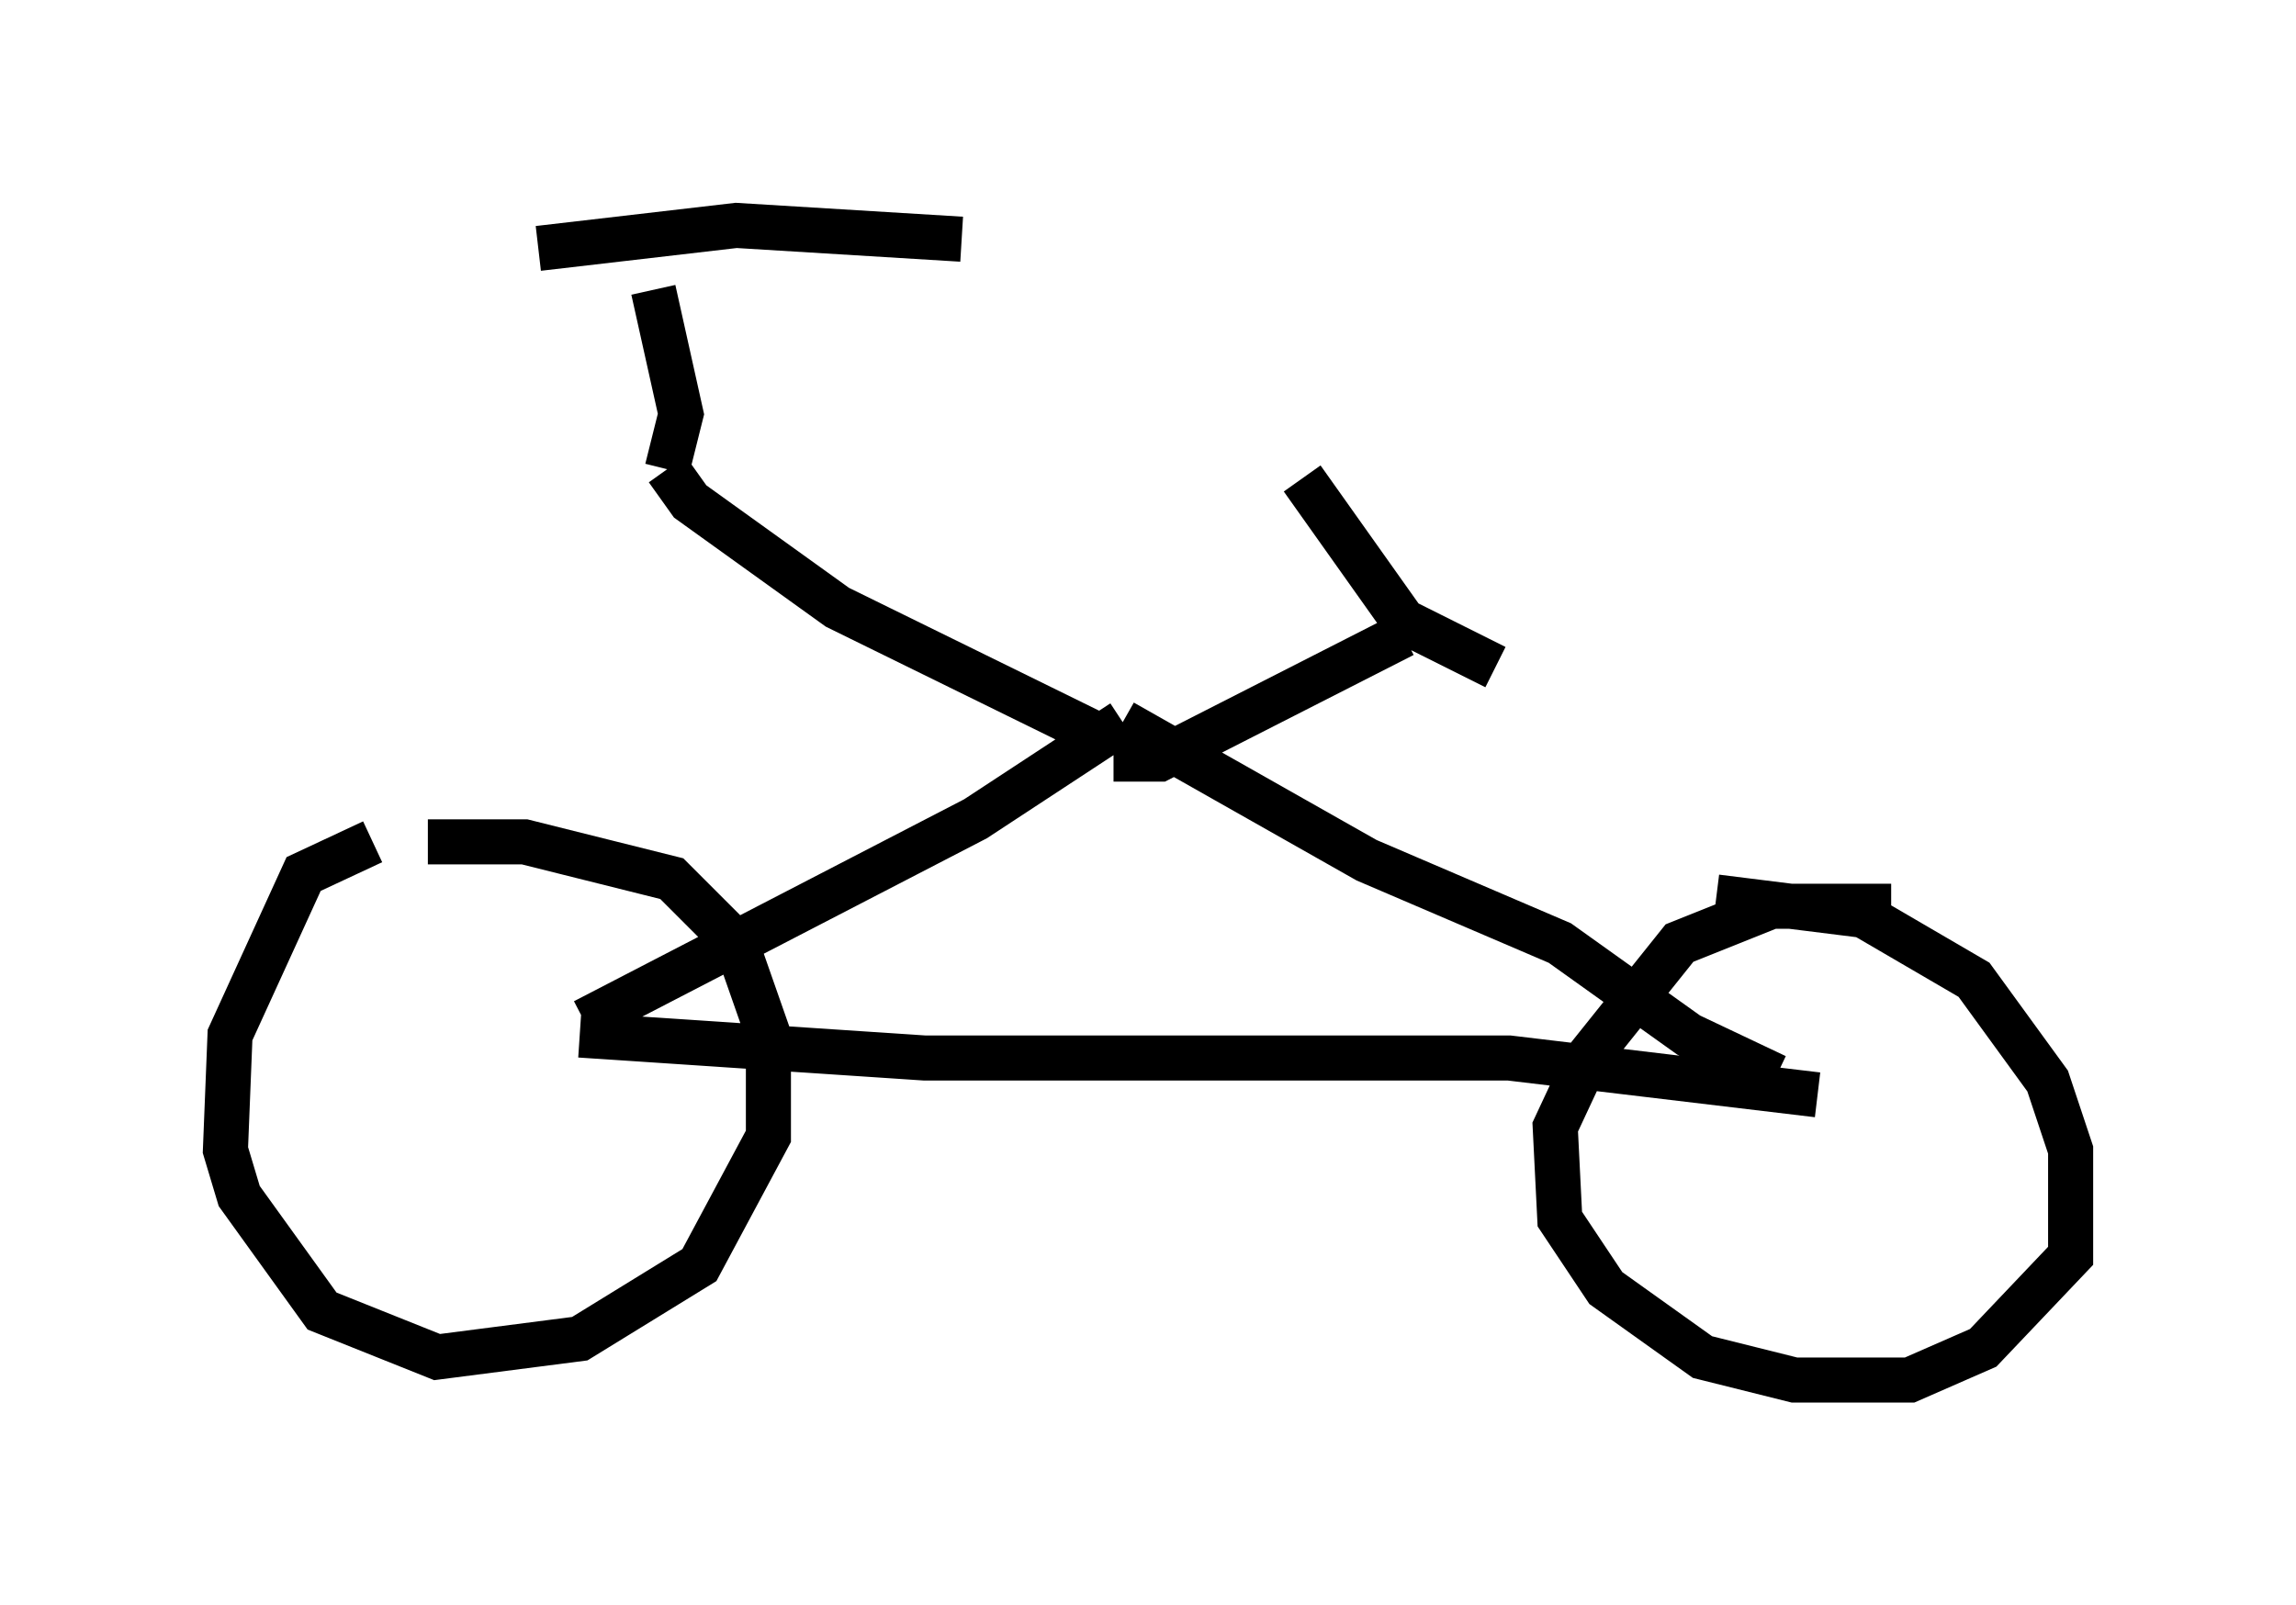<?xml version="1.0" encoding="utf-8" ?>
<svg baseProfile="full" height="35.623" version="1.1" width="50.936" xmlns="http://www.w3.org/2000/svg" xmlns:ev="http://www.w3.org/2001/xml-events" xmlns:xlink="http://www.w3.org/1999/xlink"><defs /><rect fill="white" height="35.623" width="50.936" x="0" y="0" /><path d="M11.023, 18.781 m-2.756, -0.102 l-1.531, 0.715 -1.633, 3.573 l-0.102, 2.552 0.306, 1.021 l1.838, 2.552 2.552, 1.021 l3.165, -0.408 2.654, -1.633 l1.531, -2.858 0.0, -2.246 l-0.715, -2.042 -1.429, -1.429 l-3.267, -0.817 -2.144, 0.0 m32.463, 1.429 l-2.654, 0.0 -2.042, 0.817 l-2.042, 2.552 -0.715, 1.531 l0.102, 2.042 1.021, 1.531 l2.144, 1.531 2.042, 0.51 l2.552, 0.0 1.633, -0.715 l1.94, -2.042 0.0, -2.348 l-0.51, -1.531 -1.633, -2.246 l-2.45, -1.429 -3.267, -0.408 m-25.215, 3.063 l7.656, 0.51 12.965, 0.0 l6.84, 0.817 m-27.359, -1.633 l8.677, -4.492 3.267, -2.144 m0.0, 0.0 l5.41, 3.063 4.288, 1.838 l2.858, 2.042 1.94, 0.919 m-15.006, -7.554 l-5.819, -2.858 -3.267, -2.348 l-0.51, -0.715 m0.0, 0.0 l0.0, 0.0 m0.0, 0.0 l0.306, -1.225 -0.613, -2.756 m-2.552, -0.919 l4.39, -0.51 5.002, 0.306 m3.369, 11.536 l1.021, 0.0 5.41, -2.756 m-2.246, -3.471 l2.246, 3.165 2.042, 1.021 " fill="none" stroke="black" stroke-width="1" /></svg>